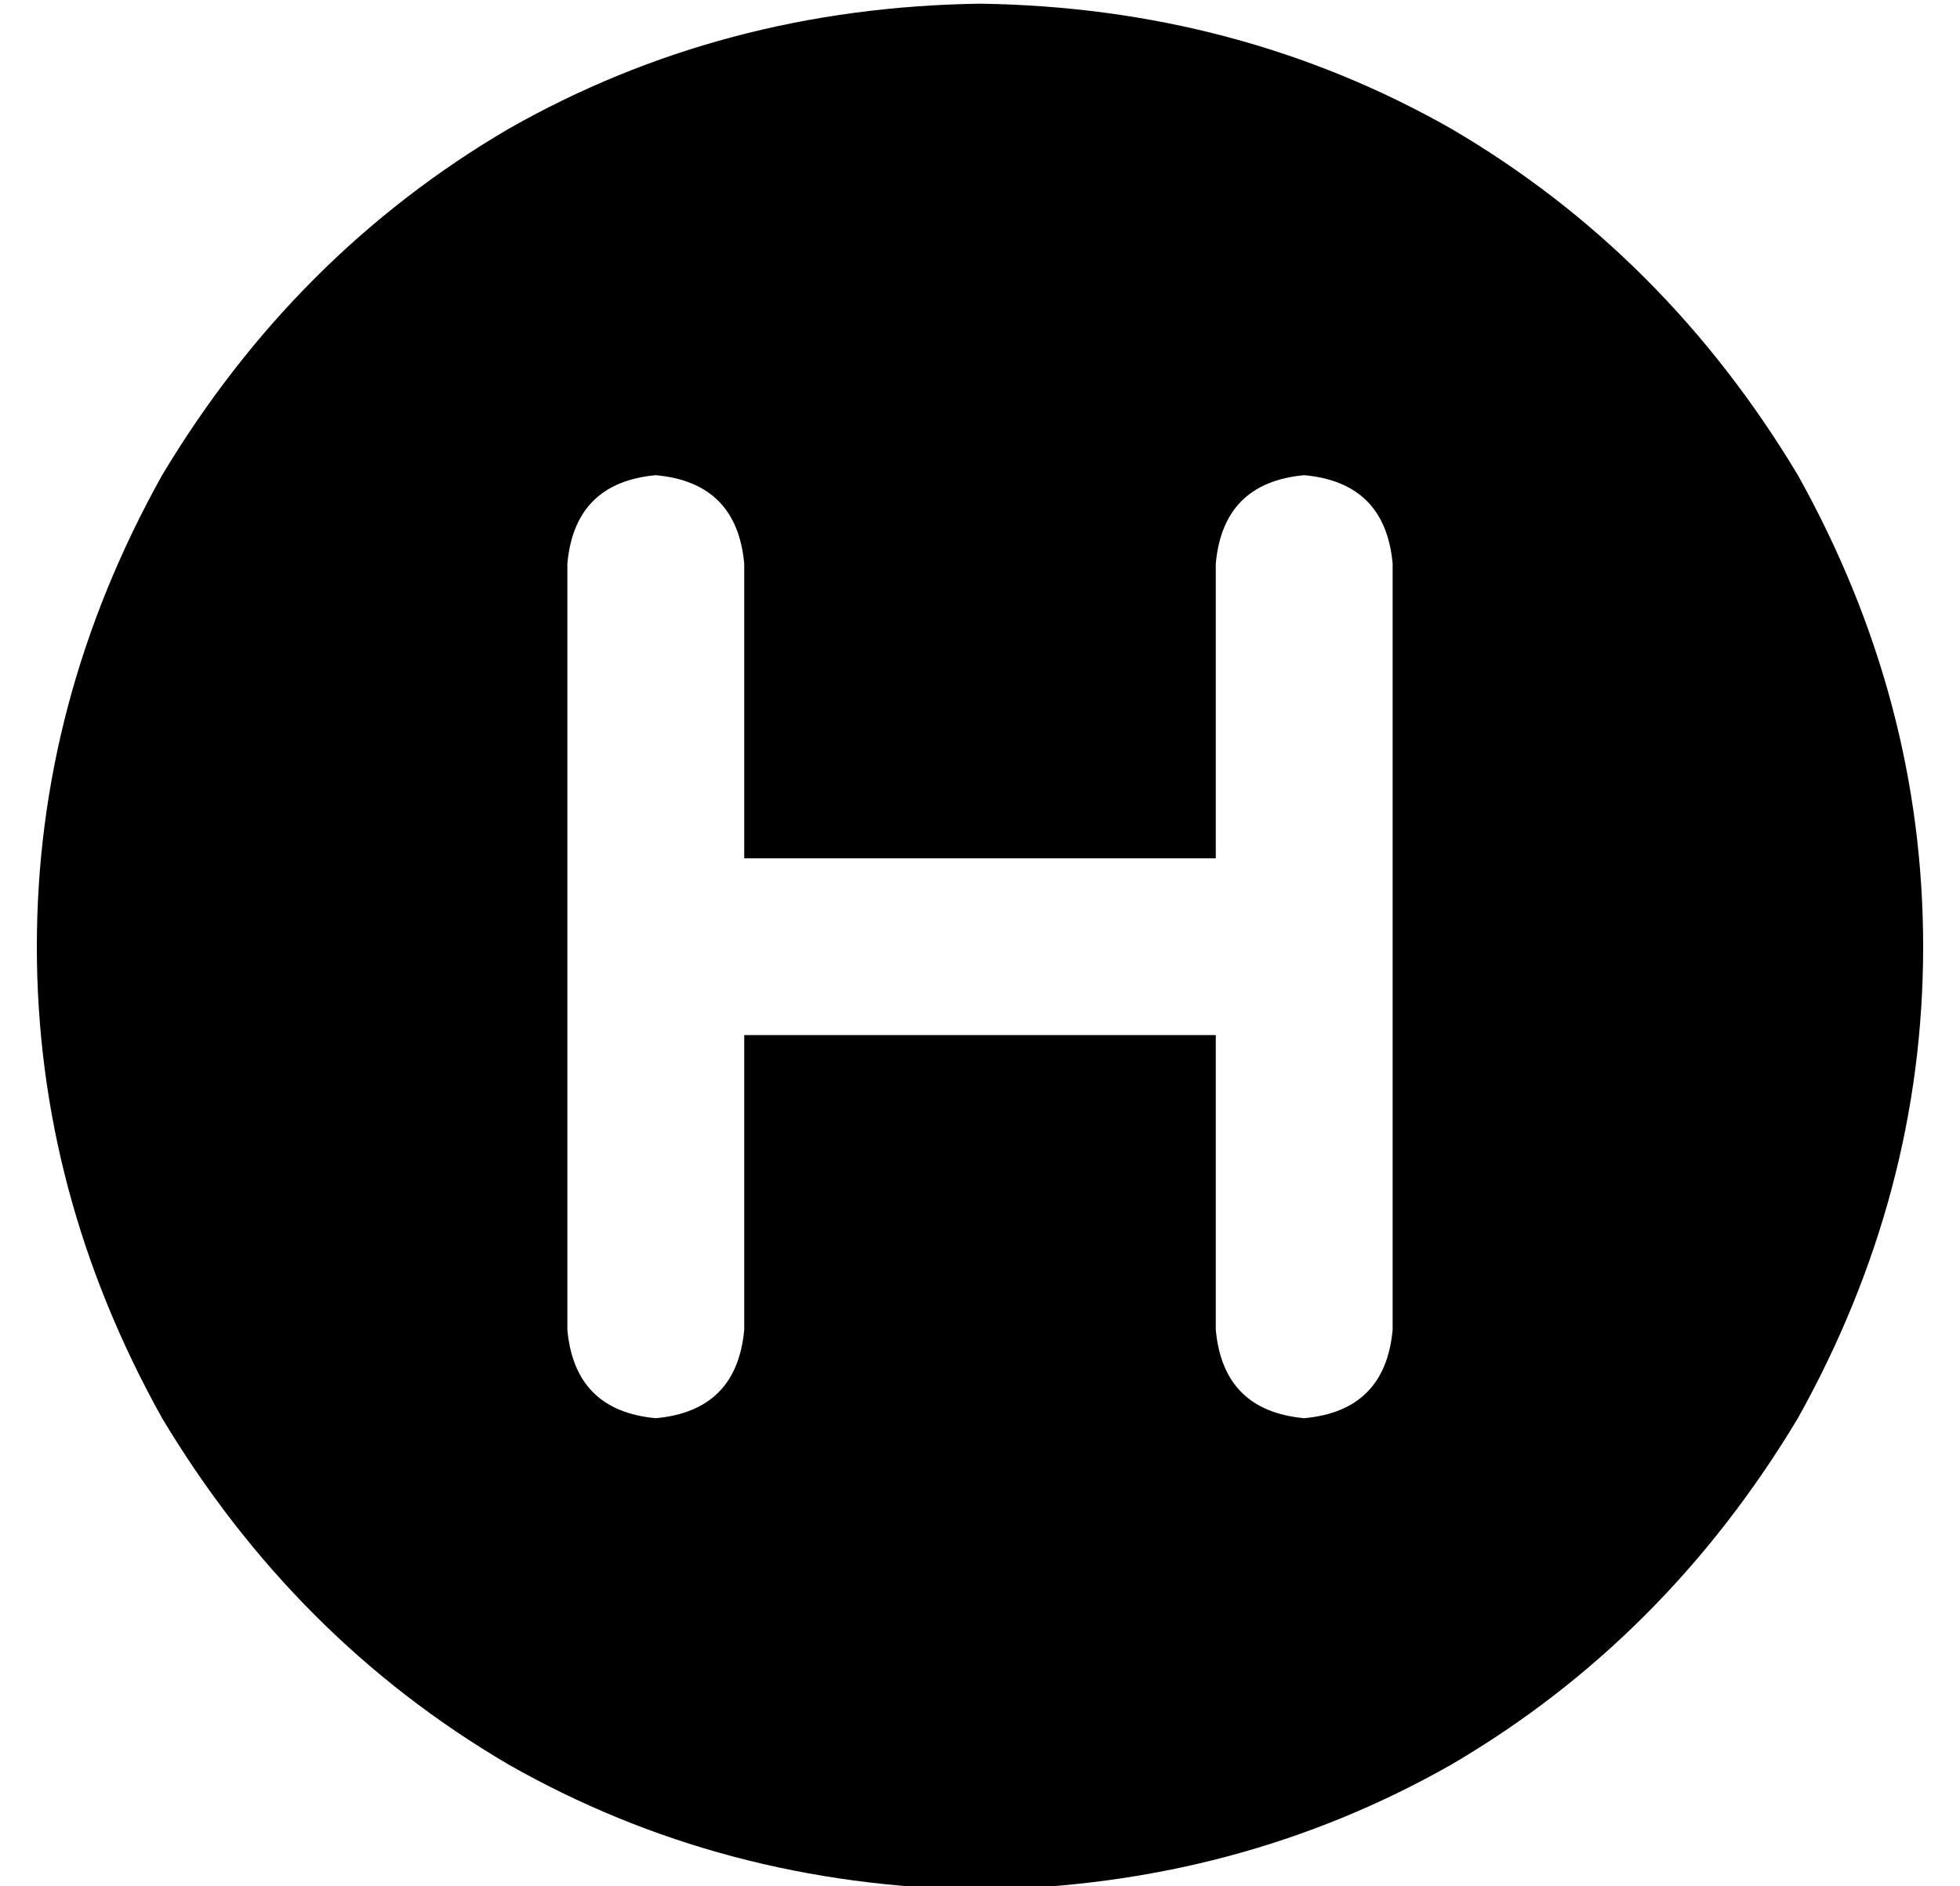 <?xml version="1.0" standalone="no"?>
<!DOCTYPE svg PUBLIC "-//W3C//DTD SVG 1.1//EN" "http://www.w3.org/Graphics/SVG/1.1/DTD/svg11.dtd" >
<svg xmlns="http://www.w3.org/2000/svg" xmlns:xlink="http://www.w3.org/1999/xlink" version="1.1" viewBox="-10 -40 532 512">
   <path fill="currentColor"
d="M256 473q70 -1 128 -34v0v0q58 -34 94 -94q34 -61 34 -128t-34 -128q-36 -60 -94 -94q-58 -33 -128 -34q-70 1 -128 34q-58 34 -94 94q-34 61 -34 128t34 128q36 60 94 94q58 33 128 34v0zM368 113v104v-104v104v104v0q-2 22 -24 24q-22 -2 -24 -24v-80v0h-128v0v80v0
q-2 22 -24 24q-22 -2 -24 -24v-208v0q2 -22 24 -24q22 2 24 24v80v0h128v0v-80v0q2 -22 24 -24q22 2 24 24v0z" />
</svg>
